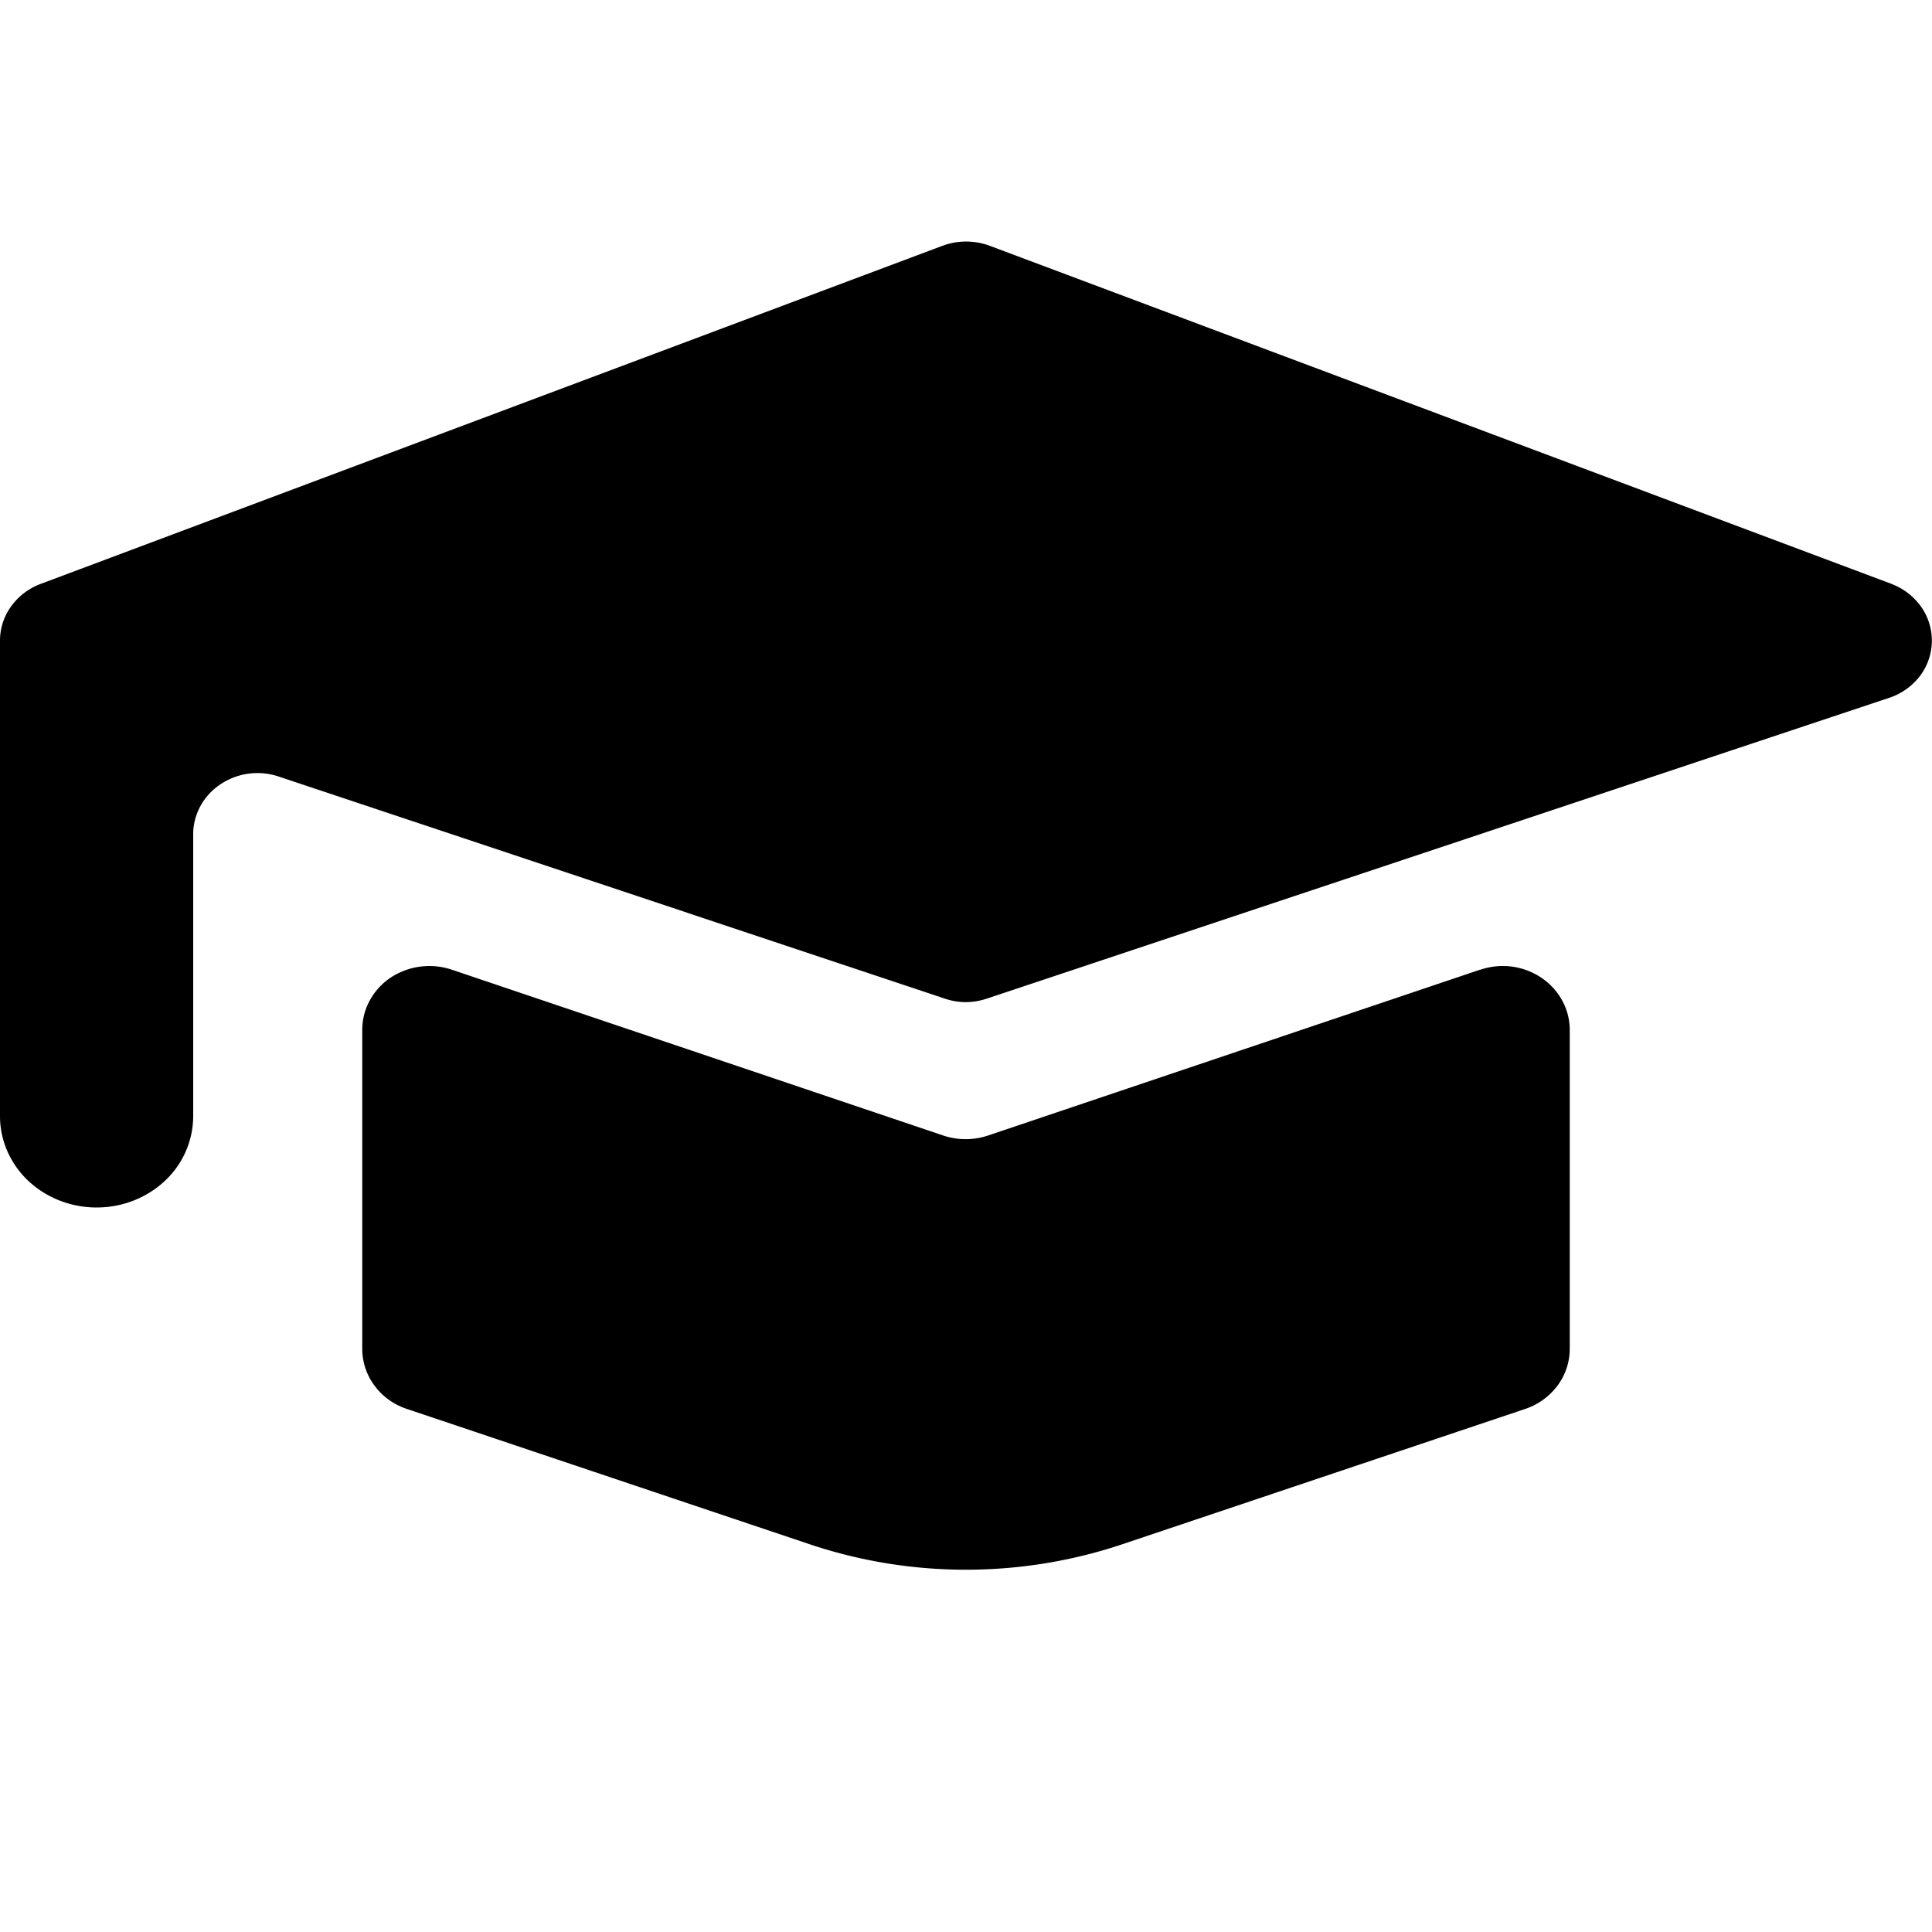 <svg xmlns="http://www.w3.org/2000/svg" fill="none" viewBox="0 0 16 16">
  <path fill="currentColor" d="m15.666 4.836-7.468-2.8a.563.563 0 0 0-.394 0l-7.468 2.8a.528.528 0 0 0-.247.19.484.484 0 0 0-.089.288v3.93c0 .2.084.393.234.535.15.141.354.221.566.221.213 0 .416-.08.566-.221a.735.735 0 0 0 .234-.535V6.907c0-.081.021-.16.06-.232a.514.514 0 0 1 .166-.18.552.552 0 0 1 .485-.063l5.51 1.837a.535.535 0 0 0 .354 0l7.468-2.489a.532.532 0 0 0 .256-.18.486.486 0 0 0 .011-.575.53.53 0 0 0-.248-.19h.004z"/>
  <path fill="currentColor" d="M12.259 8.03 8.182 9.404c-.12.04-.25.04-.37 0L3.74 8.03a.583.583 0 0 0-.506.067.537.537 0 0 0-.172.189.508.508 0 0 0-.062.243v2.642c0 .11.036.216.102.305.067.09.16.157.27.193l3.334 1.12c.837.281 1.75.281 2.588 0l3.335-1.12a.553.553 0 0 0 .269-.193.51.51 0 0 0 .102-.305V8.53a.507.507 0 0 0-.062-.243.538.538 0 0 0-.172-.189.572.572 0 0 0-.506-.067h-.001z"/>
</svg>
